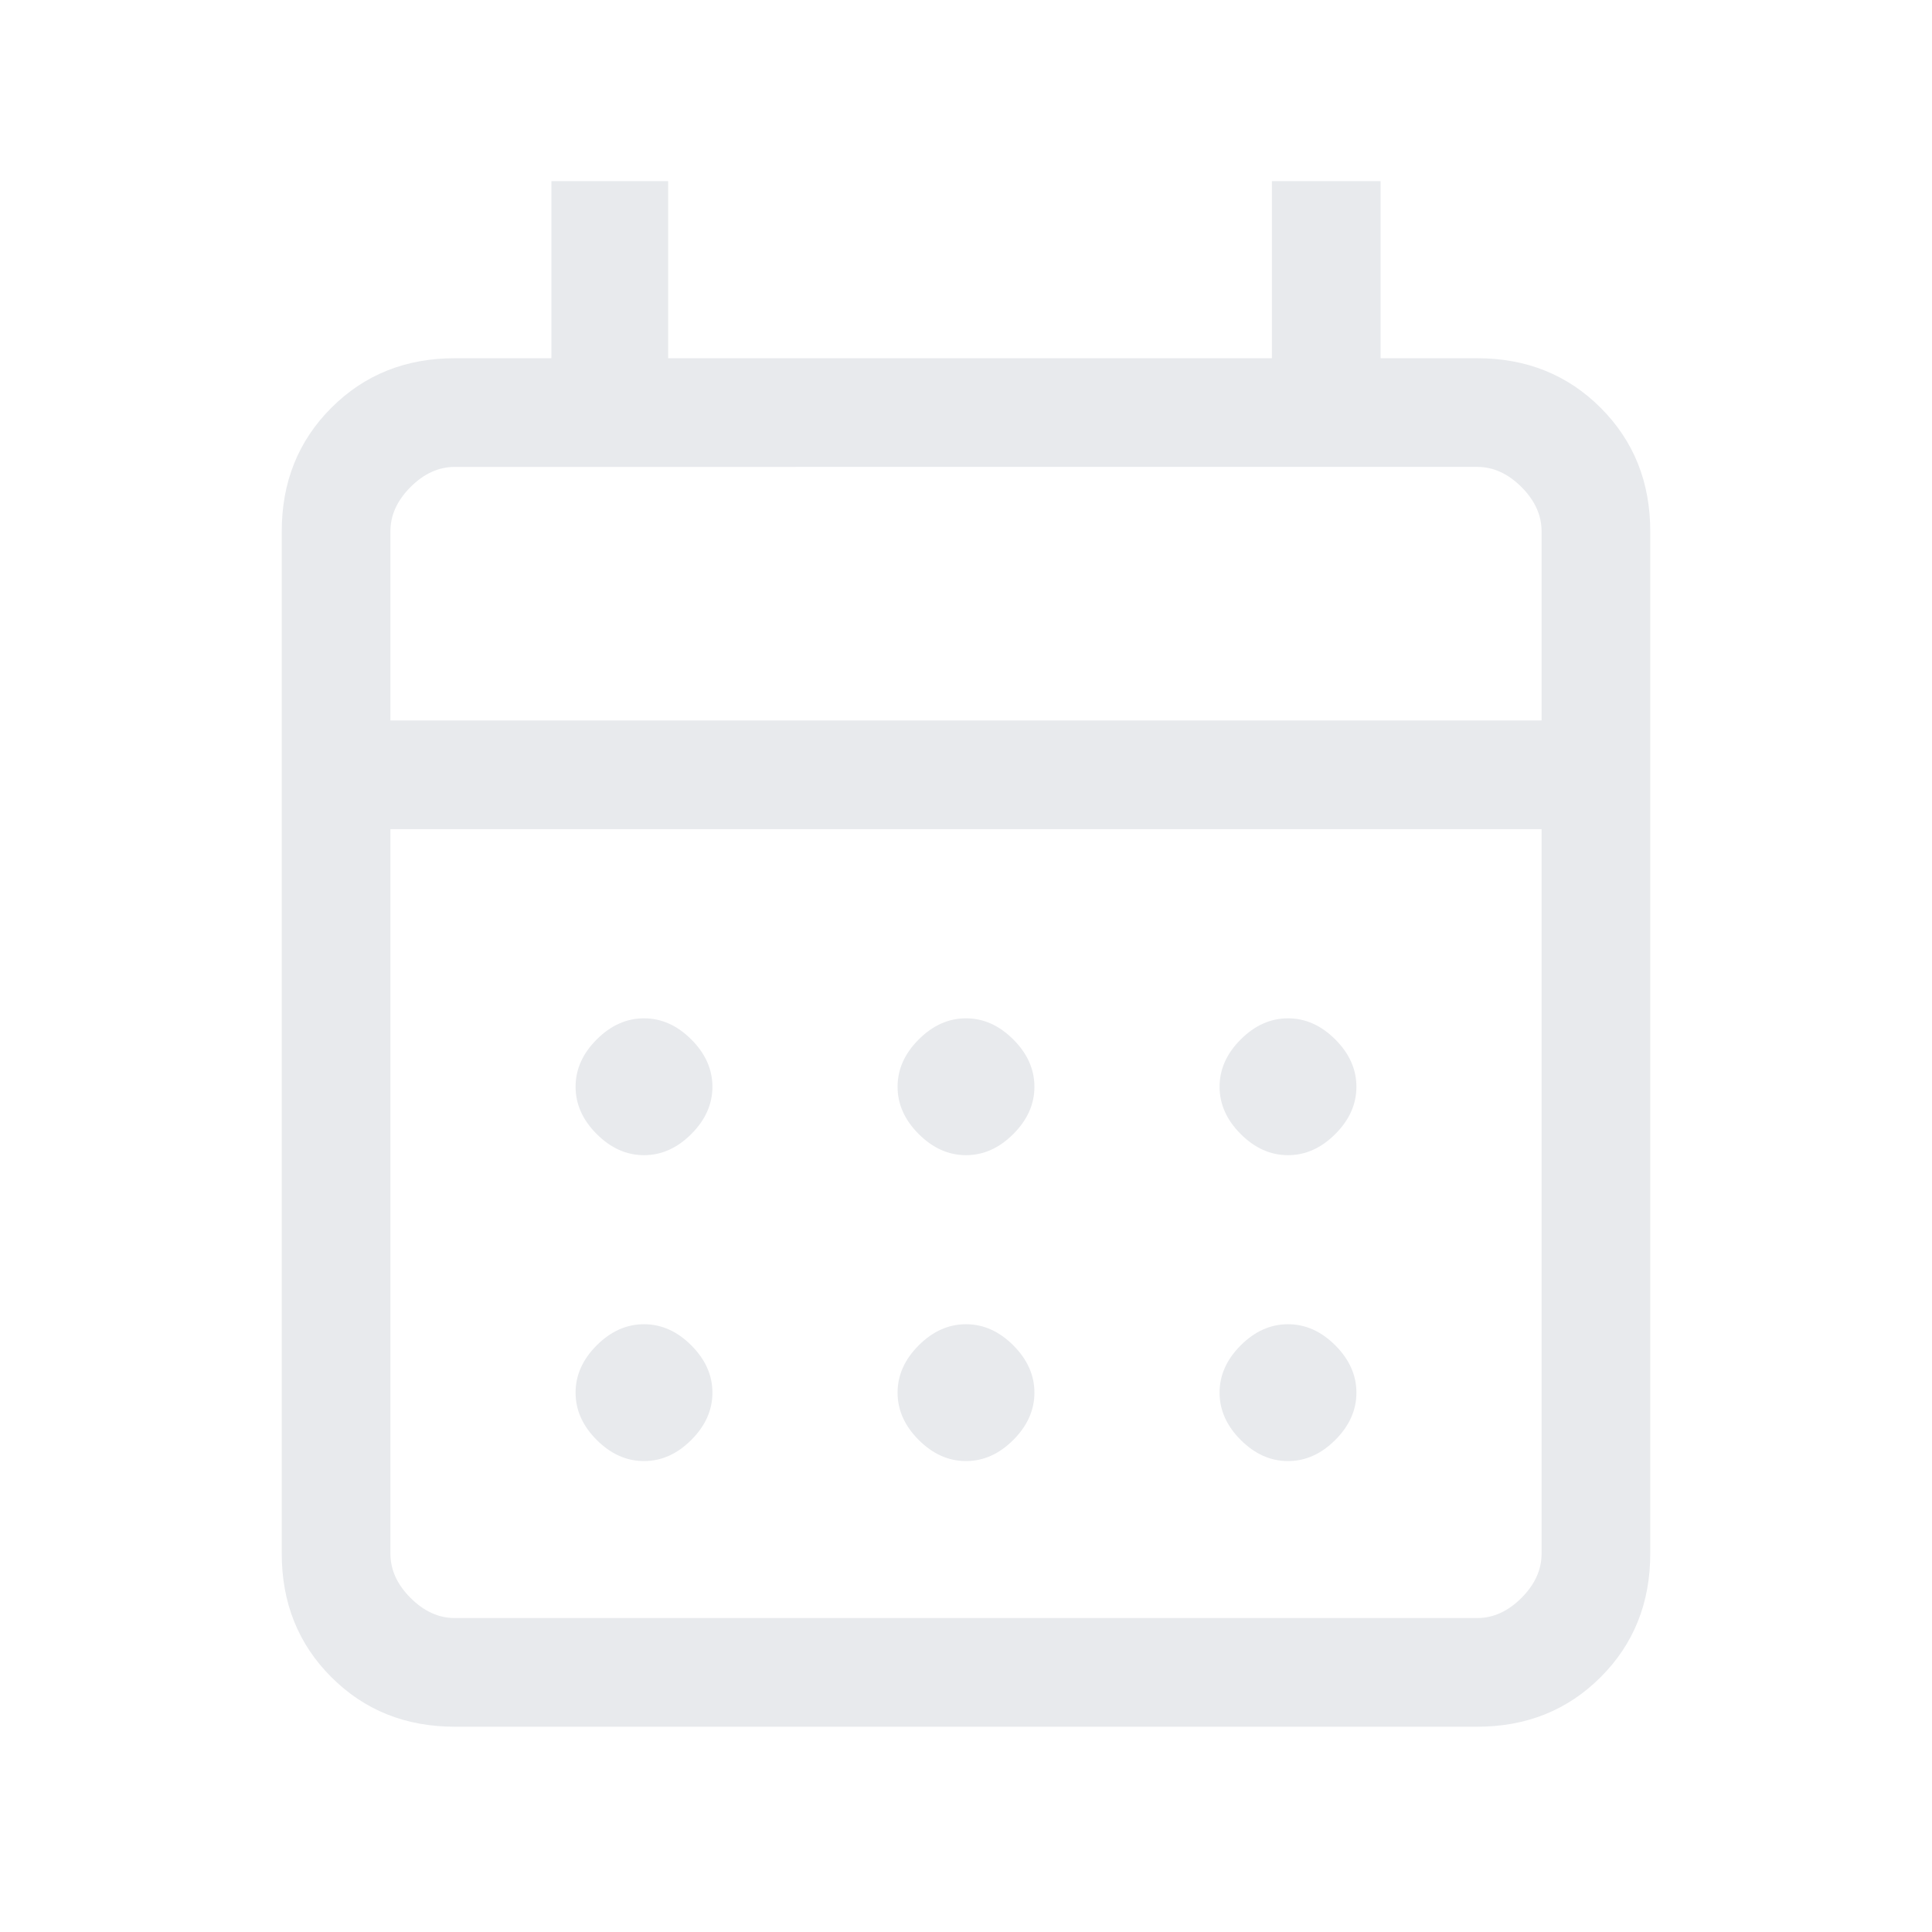 <svg xmlns="http://www.w3.org/2000/svg" height="24px" viewBox="0 -960 960 960" width="24px" fill="#e8eaed"><path d="M226-102q-36.73 0-61.36-24.64Q140-151.27 140-188v-508q0-36.72 24.64-61.36Q189.27-782 226-782h48v-88h58v88h300v-88h54v88h48q36.72 0 61.36 24.64T820-696v508q0 36.73-24.64 61.36Q770.72-102 734-102H226Zm0-54h508q12 0 22-10t10-22v-360H194v360q0 12 10 22t22 10Zm-32-446h572v-94q0-12-10-22t-22-10H226q-12 0-22 10t-10 22v94Zm0 0v-126 126Zm286 216q-13 0-23.5-10.5T446-420q0-13 10.5-23.5T480-454q13 0 23.5 10.5T514-420q0 13-10.5 23.5T480-386Zm-160 0q-13 0-23.5-10.5T286-420q0-13 10.5-23.5T320-454q13 0 23.5 10.5T354-420q0 13-10.5 23.5T320-386Zm320 0q-13 0-23.5-10.5T606-420q0-13 10.5-23.5T640-454q13 0 23.5 10.5T674-420q0 13-10.5 23.5T640-386ZM480-234q-13 0-23.5-10.5T446-268q0-13 10.5-23.5T480-302q13 0 23.5 10.5T514-268q0 13-10.5 23.5T480-234Zm-160 0q-13 0-23.5-10.5T286-268q0-13 10.5-23.5T320-302q13 0 23.5 10.5T354-268q0 13-10.5 23.5T320-234Zm320 0q-13 0-23.5-10.5T606-268q0-13 10.5-23.5T640-302q13 0 23.5 10.5T674-268q0 13-10.5 23.5T640-234Z"/></svg>